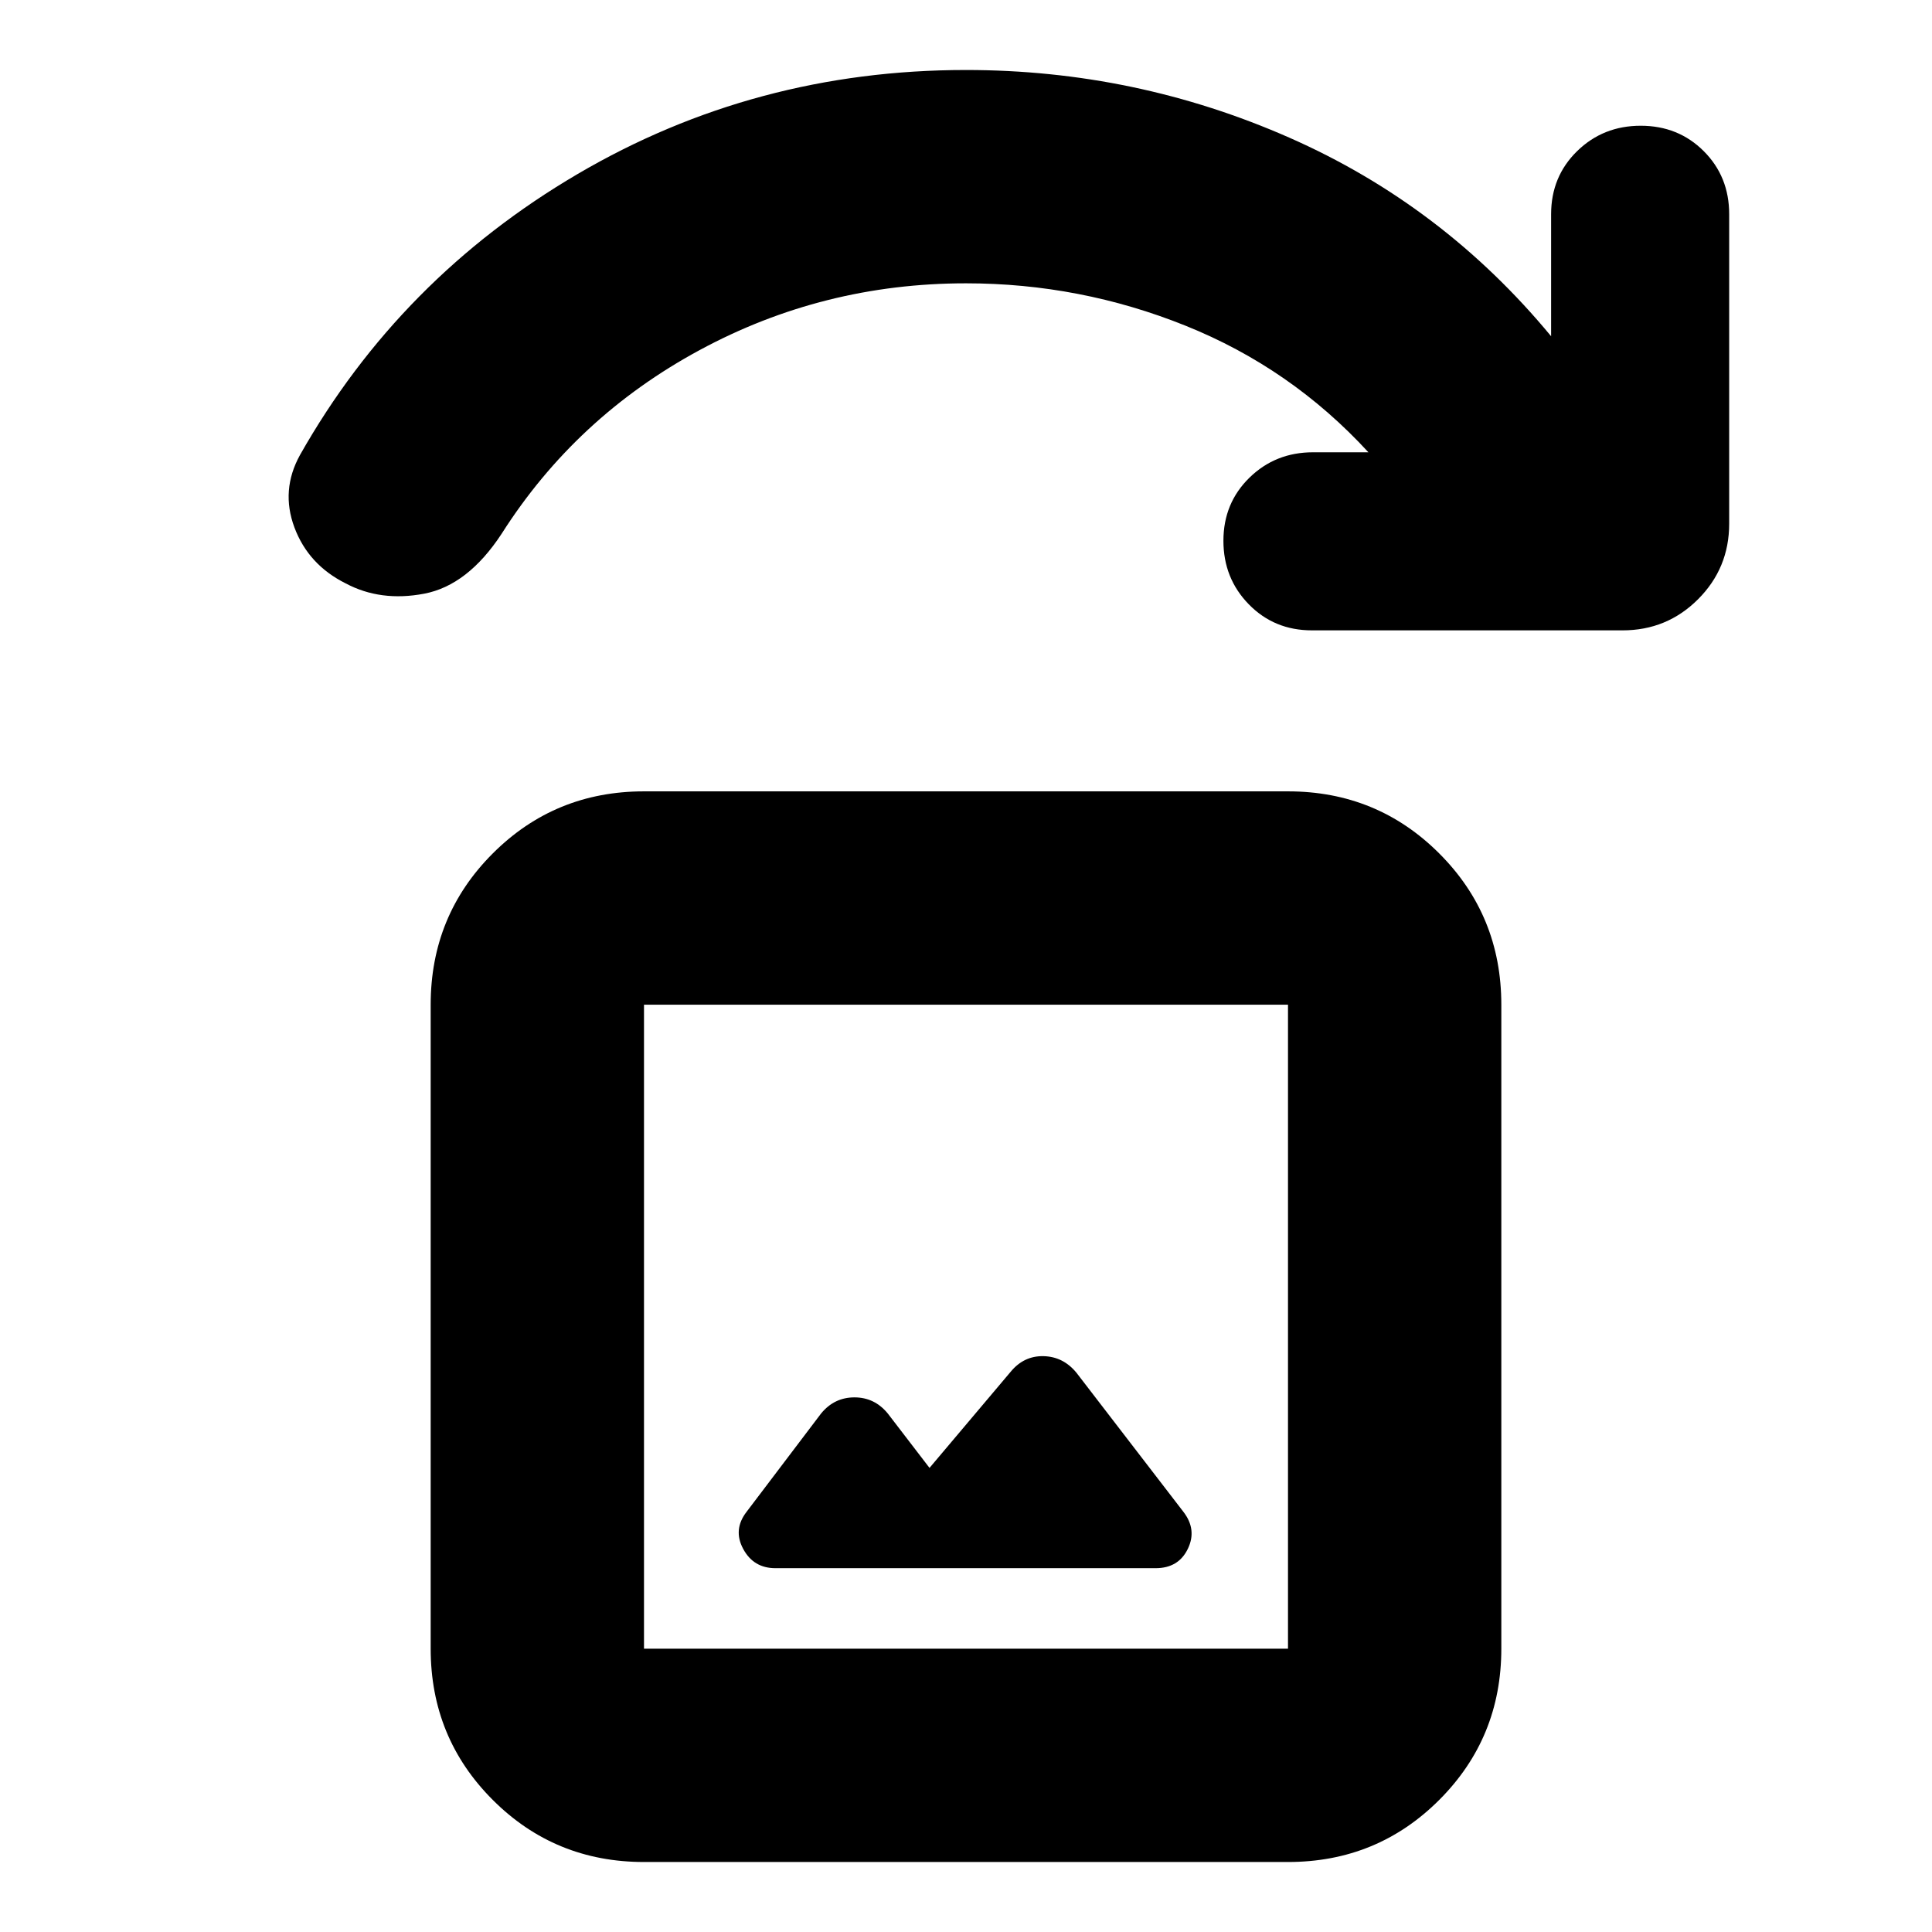 <svg xmlns="http://www.w3.org/2000/svg" height="24" viewBox="0 -960 960 960" width="24"><path d="m461.87-230.61-20.74-27.04q-6.56-8-16.56-8t-16.57 8l-37 48.83q-6.87 8.86-1.72 18.45t16.02 9.59h188.96q11.31 0 15.96-9.59T588-208.82l-53.13-69.09q-6.57-8-16.35-8.22-9.78-.22-16.35 7.78l-40.3 47.74ZM320-34.78q-44.3 0-75.15-30.85Q214-96.48 214-140.78v-320q0-44.31 30.85-75.15 30.85-30.85 75.15-30.85h320q44.3 0 75.15 30.85Q746-505.09 746-460.78v320q0 44.3-30.85 75.15Q684.3-34.78 640-34.78H320Zm0-106h320v-320H320v320Zm0 0v-320 320Zm486.22-506H651.87q-18.7 0-31.33-12.92-12.63-12.91-12.63-31.6 0-18.7 12.92-31.33 12.91-12.63 31.61-12.63h27.52q-38.44-41.83-90.85-62.89Q536.7-819.22 480-819.22q-71 0-132.43 33.22-61.44 33.22-98.31 91.22-16.83 25.65-38.48 29.78-21.65 4.13-39.04-5.13-18.52-9.26-25.44-27.78-6.91-18.53 2.79-36.05 49.69-87.78 137.84-139.52 88.16-51.74 193.07-51.74 84.26 0 160.59 33.59 76.32 33.58 130.15 98.71v-60.65q0-18.69 12.91-31.32 12.92-12.63 31.61-12.63 18.7 0 31.33 12.63 12.63 12.63 12.63 31.32v153.79q0 22.08-15.46 37.54t-37.54 15.46Z"/></svg>